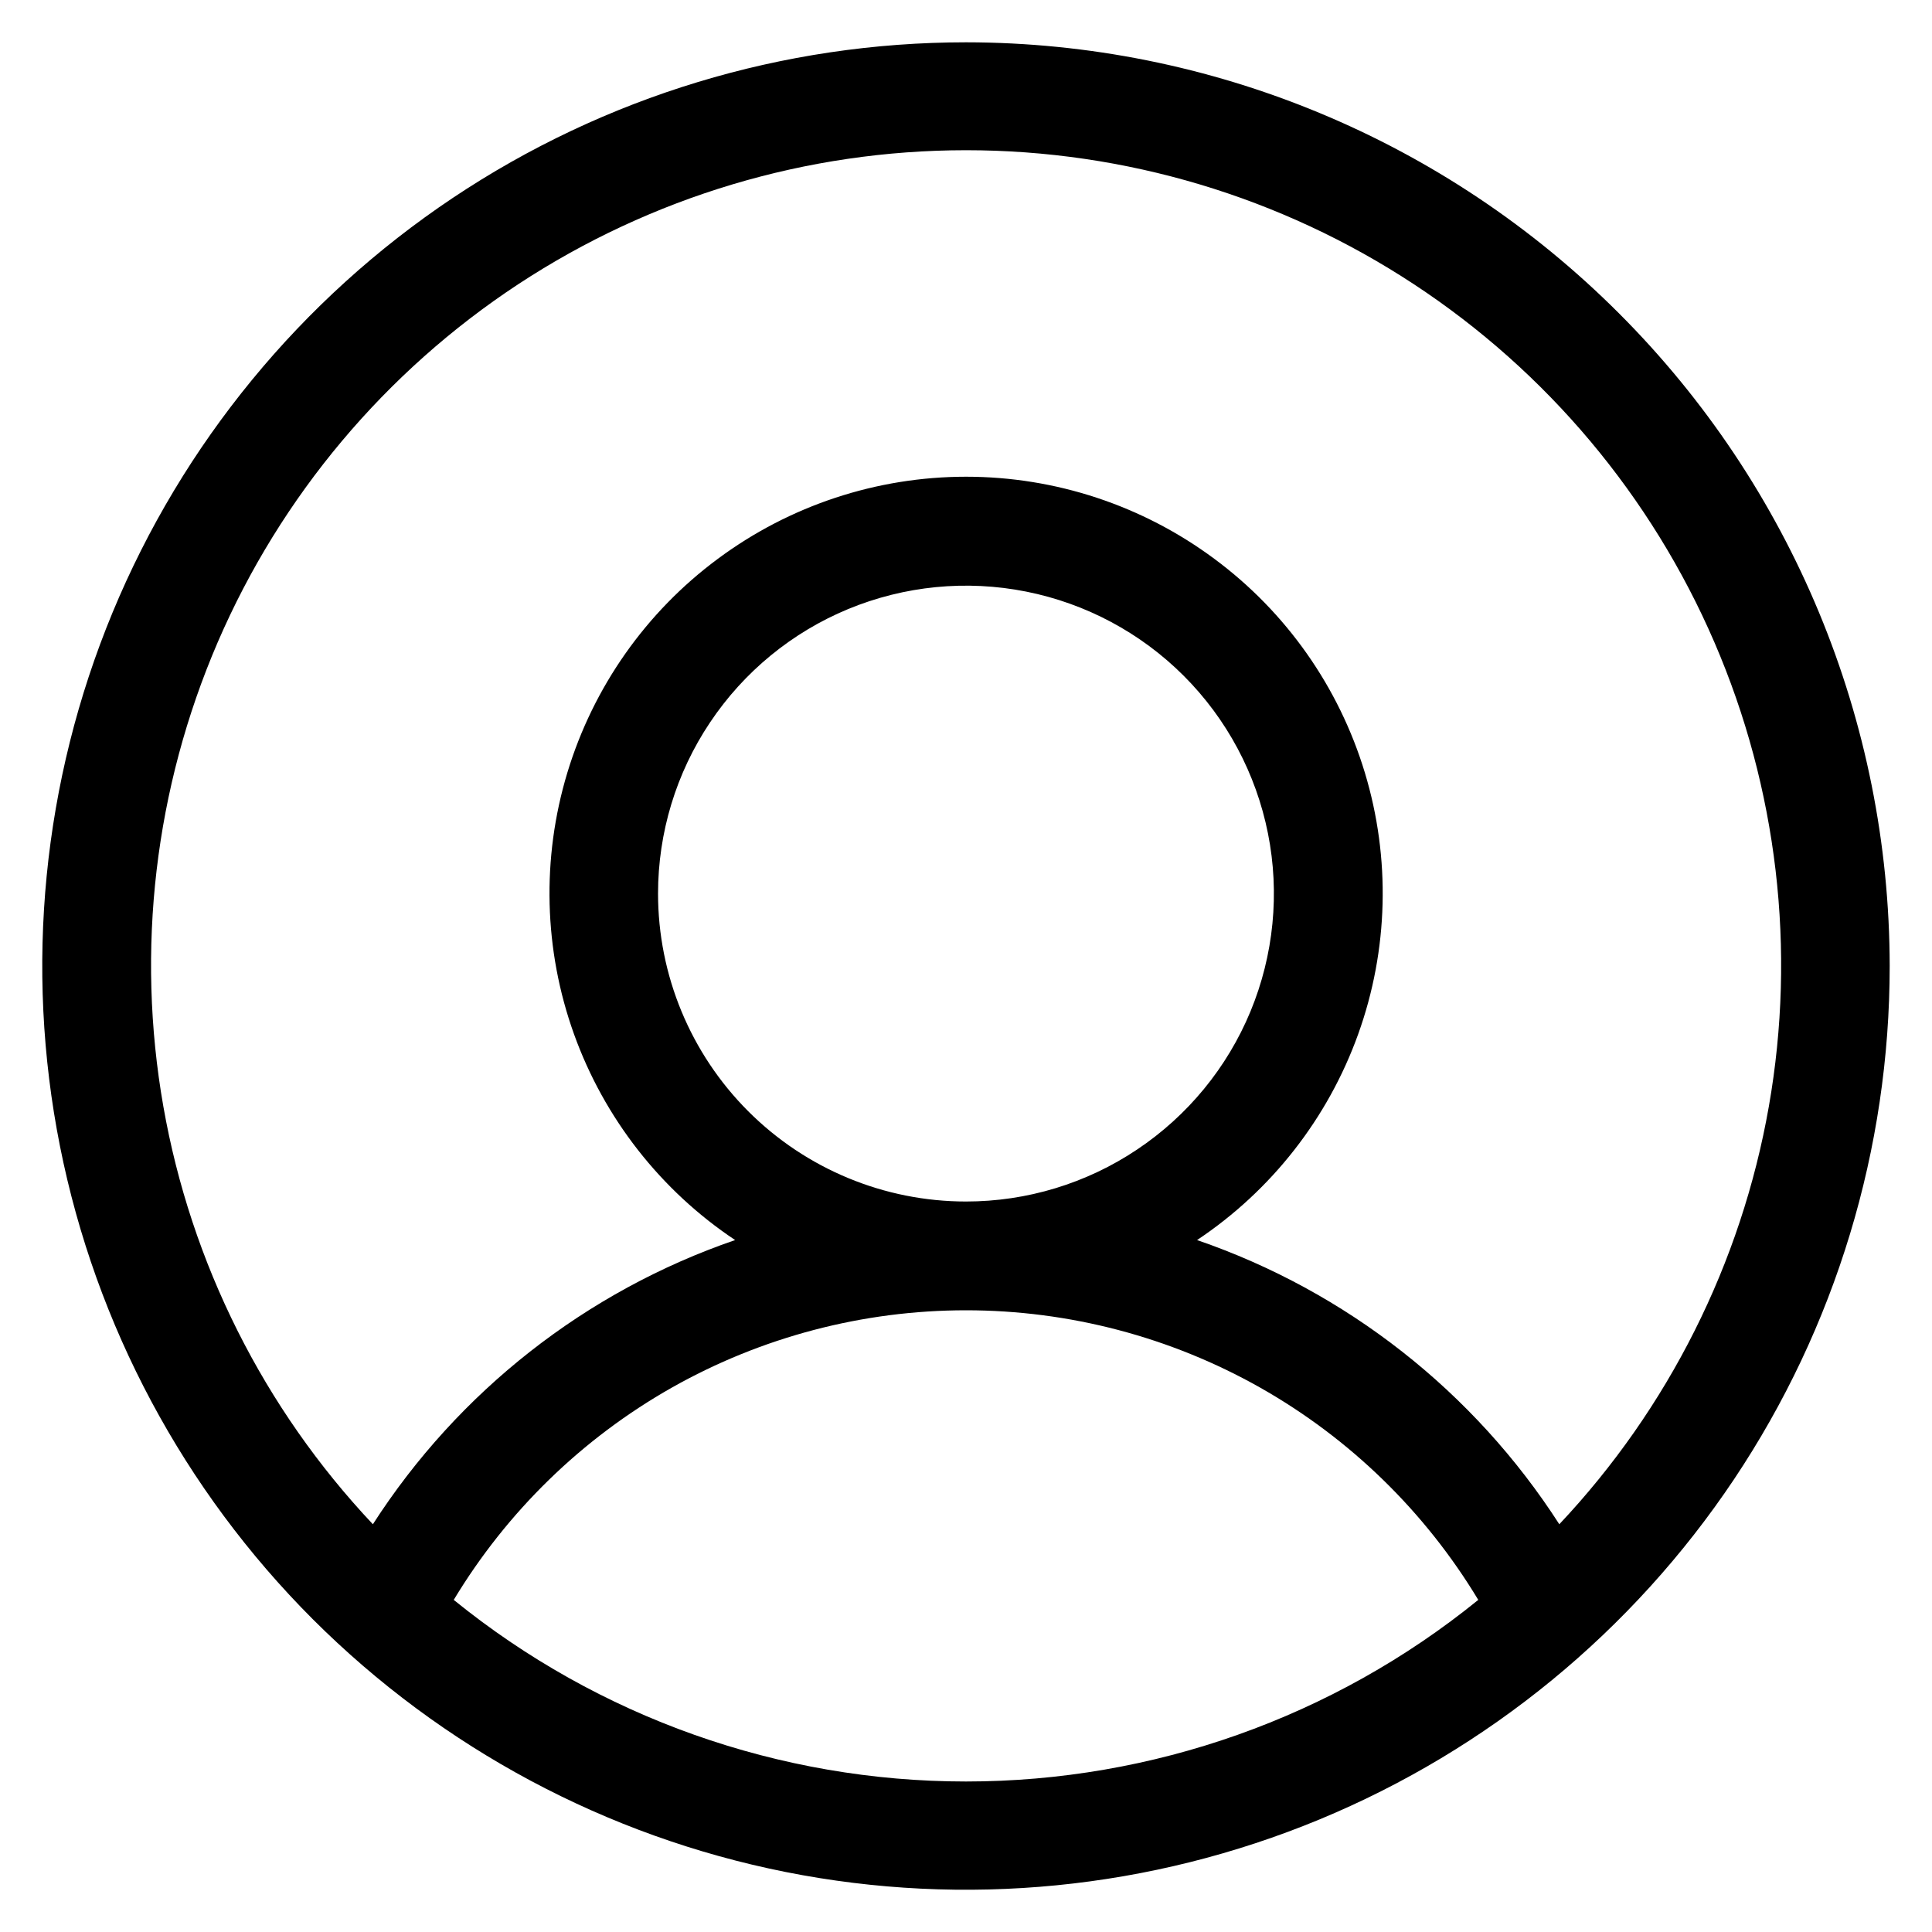 <svg width="20" height="20" viewBox="0 0 20 20" fill="current" xmlns="http://www.w3.org/2000/svg">
<path d="M10 0.438C8.109 0.438 6.26 0.998 4.687 2.049C3.115 3.1 1.889 4.593 1.165 6.341C0.442 8.088 0.252 10.011 0.621 11.866C0.99 13.72 1.901 15.424 3.238 16.762C4.576 18.099 6.28 19.01 8.134 19.379C9.989 19.748 11.912 19.558 13.659 18.835C15.407 18.111 16.9 16.885 17.951 15.313C19.002 13.74 19.562 11.891 19.562 10C19.559 7.465 18.551 5.034 16.758 3.242C14.966 1.449 12.535 0.44 10 0.438ZM4.697 16.562C5.248 15.648 6.025 14.891 6.954 14.365C7.883 13.84 8.933 13.564 10 13.564C11.067 13.564 12.117 13.84 13.046 14.365C13.975 14.891 14.752 15.648 15.303 16.562C13.803 17.779 11.931 18.442 10 18.442C8.069 18.442 6.197 17.779 4.697 16.562ZM6.812 9.25C6.812 8.62 6.999 8.003 7.35 7.479C7.7 6.955 8.198 6.546 8.78 6.305C9.363 6.064 10.004 6.001 10.622 6.124C11.24 6.247 11.808 6.55 12.254 6.996C12.7 7.442 13.003 8.01 13.126 8.628C13.249 9.246 13.186 9.887 12.945 10.47C12.704 11.052 12.295 11.55 11.771 11.9C11.247 12.251 10.63 12.438 10 12.438C9.155 12.438 8.344 12.102 7.746 11.504C7.148 10.906 6.812 10.095 6.812 9.25ZM16.142 15.779C15.258 14.405 13.937 13.368 12.392 12.837C13.162 12.324 13.747 11.576 14.06 10.705C14.373 9.834 14.397 8.885 14.129 7.999C13.861 7.113 13.315 6.336 12.571 5.785C11.828 5.233 10.927 4.935 10.001 4.935C9.075 4.935 8.174 5.233 7.431 5.785C6.687 6.336 6.141 7.113 5.873 7.999C5.605 8.885 5.629 9.834 5.942 10.705C6.255 11.576 6.84 12.324 7.61 12.837C6.065 13.368 4.744 14.405 3.86 15.779C2.73 14.58 1.976 13.076 1.691 11.454C1.406 9.831 1.602 8.161 2.254 6.648C2.907 5.135 3.989 3.847 5.365 2.942C6.742 2.037 8.353 1.555 10.001 1.555C11.648 1.555 13.26 2.037 14.636 2.942C16.013 3.847 17.094 5.135 17.747 6.648C18.4 8.161 18.596 9.831 18.311 11.454C18.026 13.076 17.271 14.58 16.142 15.779Z" />
</svg>
